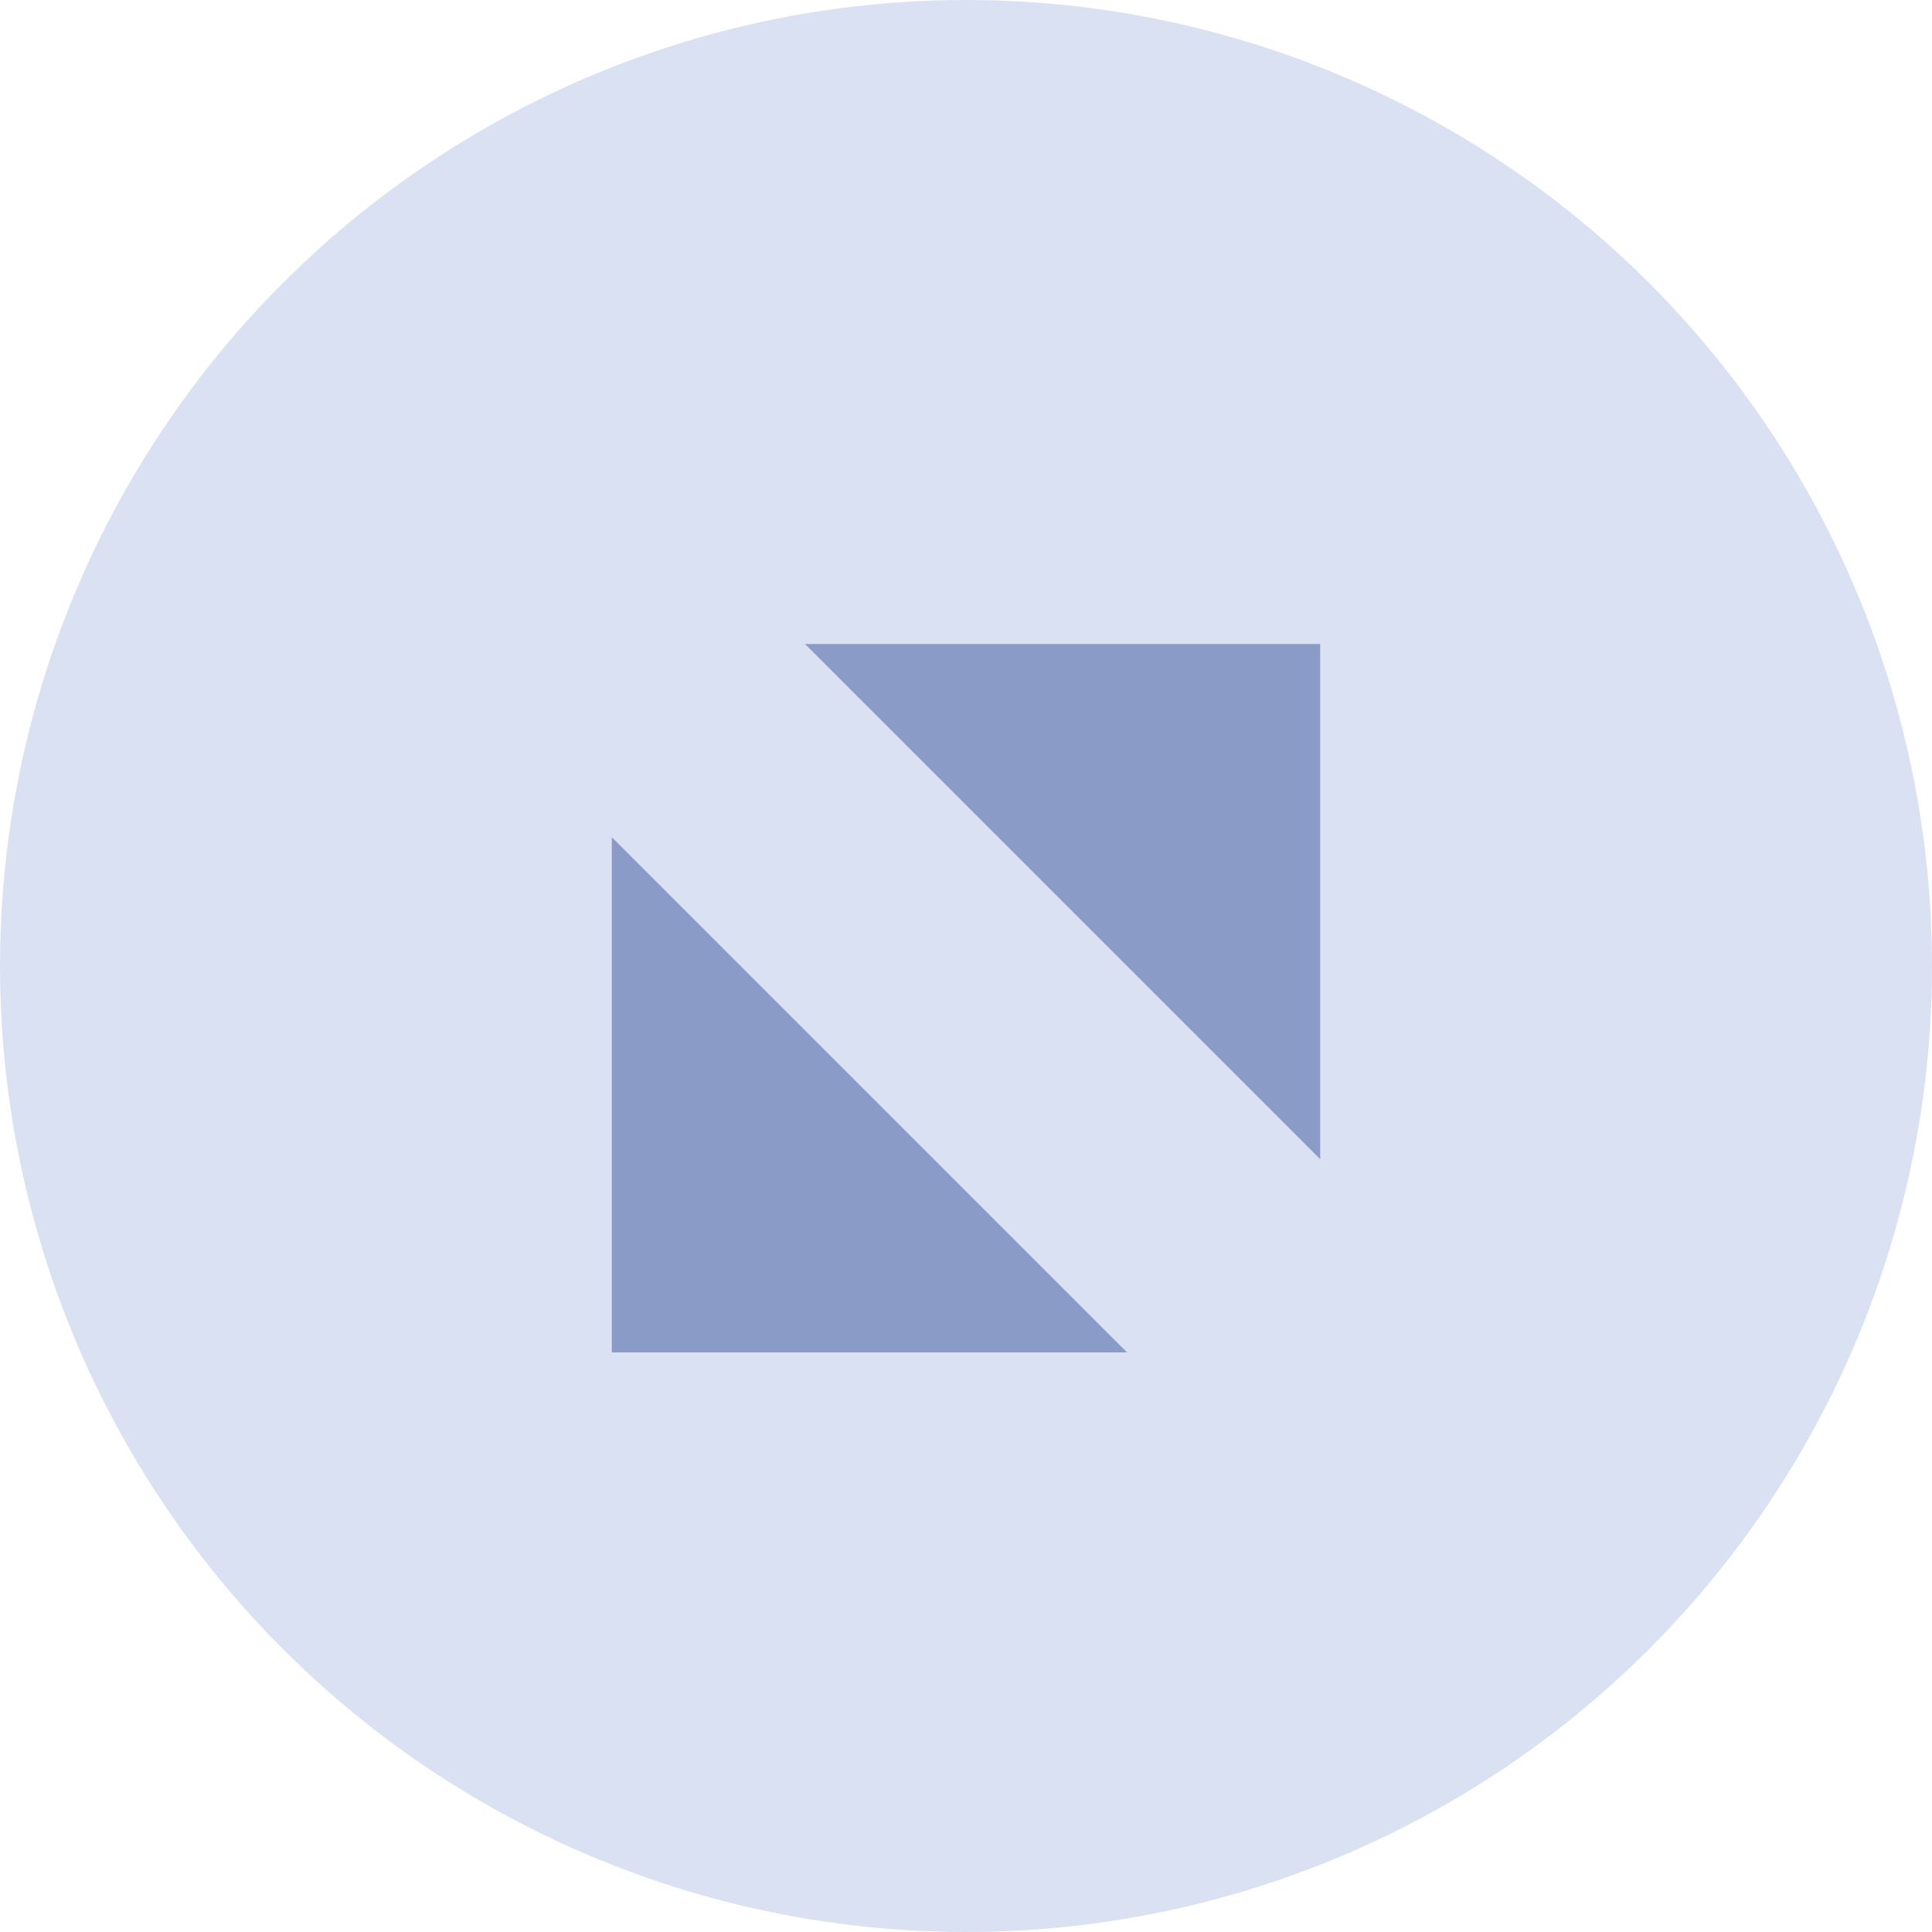<svg width="30" height="30" viewBox="0 0 30 30" fill="none" xmlns="http://www.w3.org/2000/svg">
<circle cx="15" cy="15" r="15" fill="#DAE1F2"/>
<path d="M9.5 21L9.5 13L13.5 17L17.5 21L9.5 21Z" fill="#8B9BC7"/>
<path d="M20.5 10L20.5 18L16.5 14L12.5 10L20.5 10Z" fill="#8B9BC7"/>
</svg>
